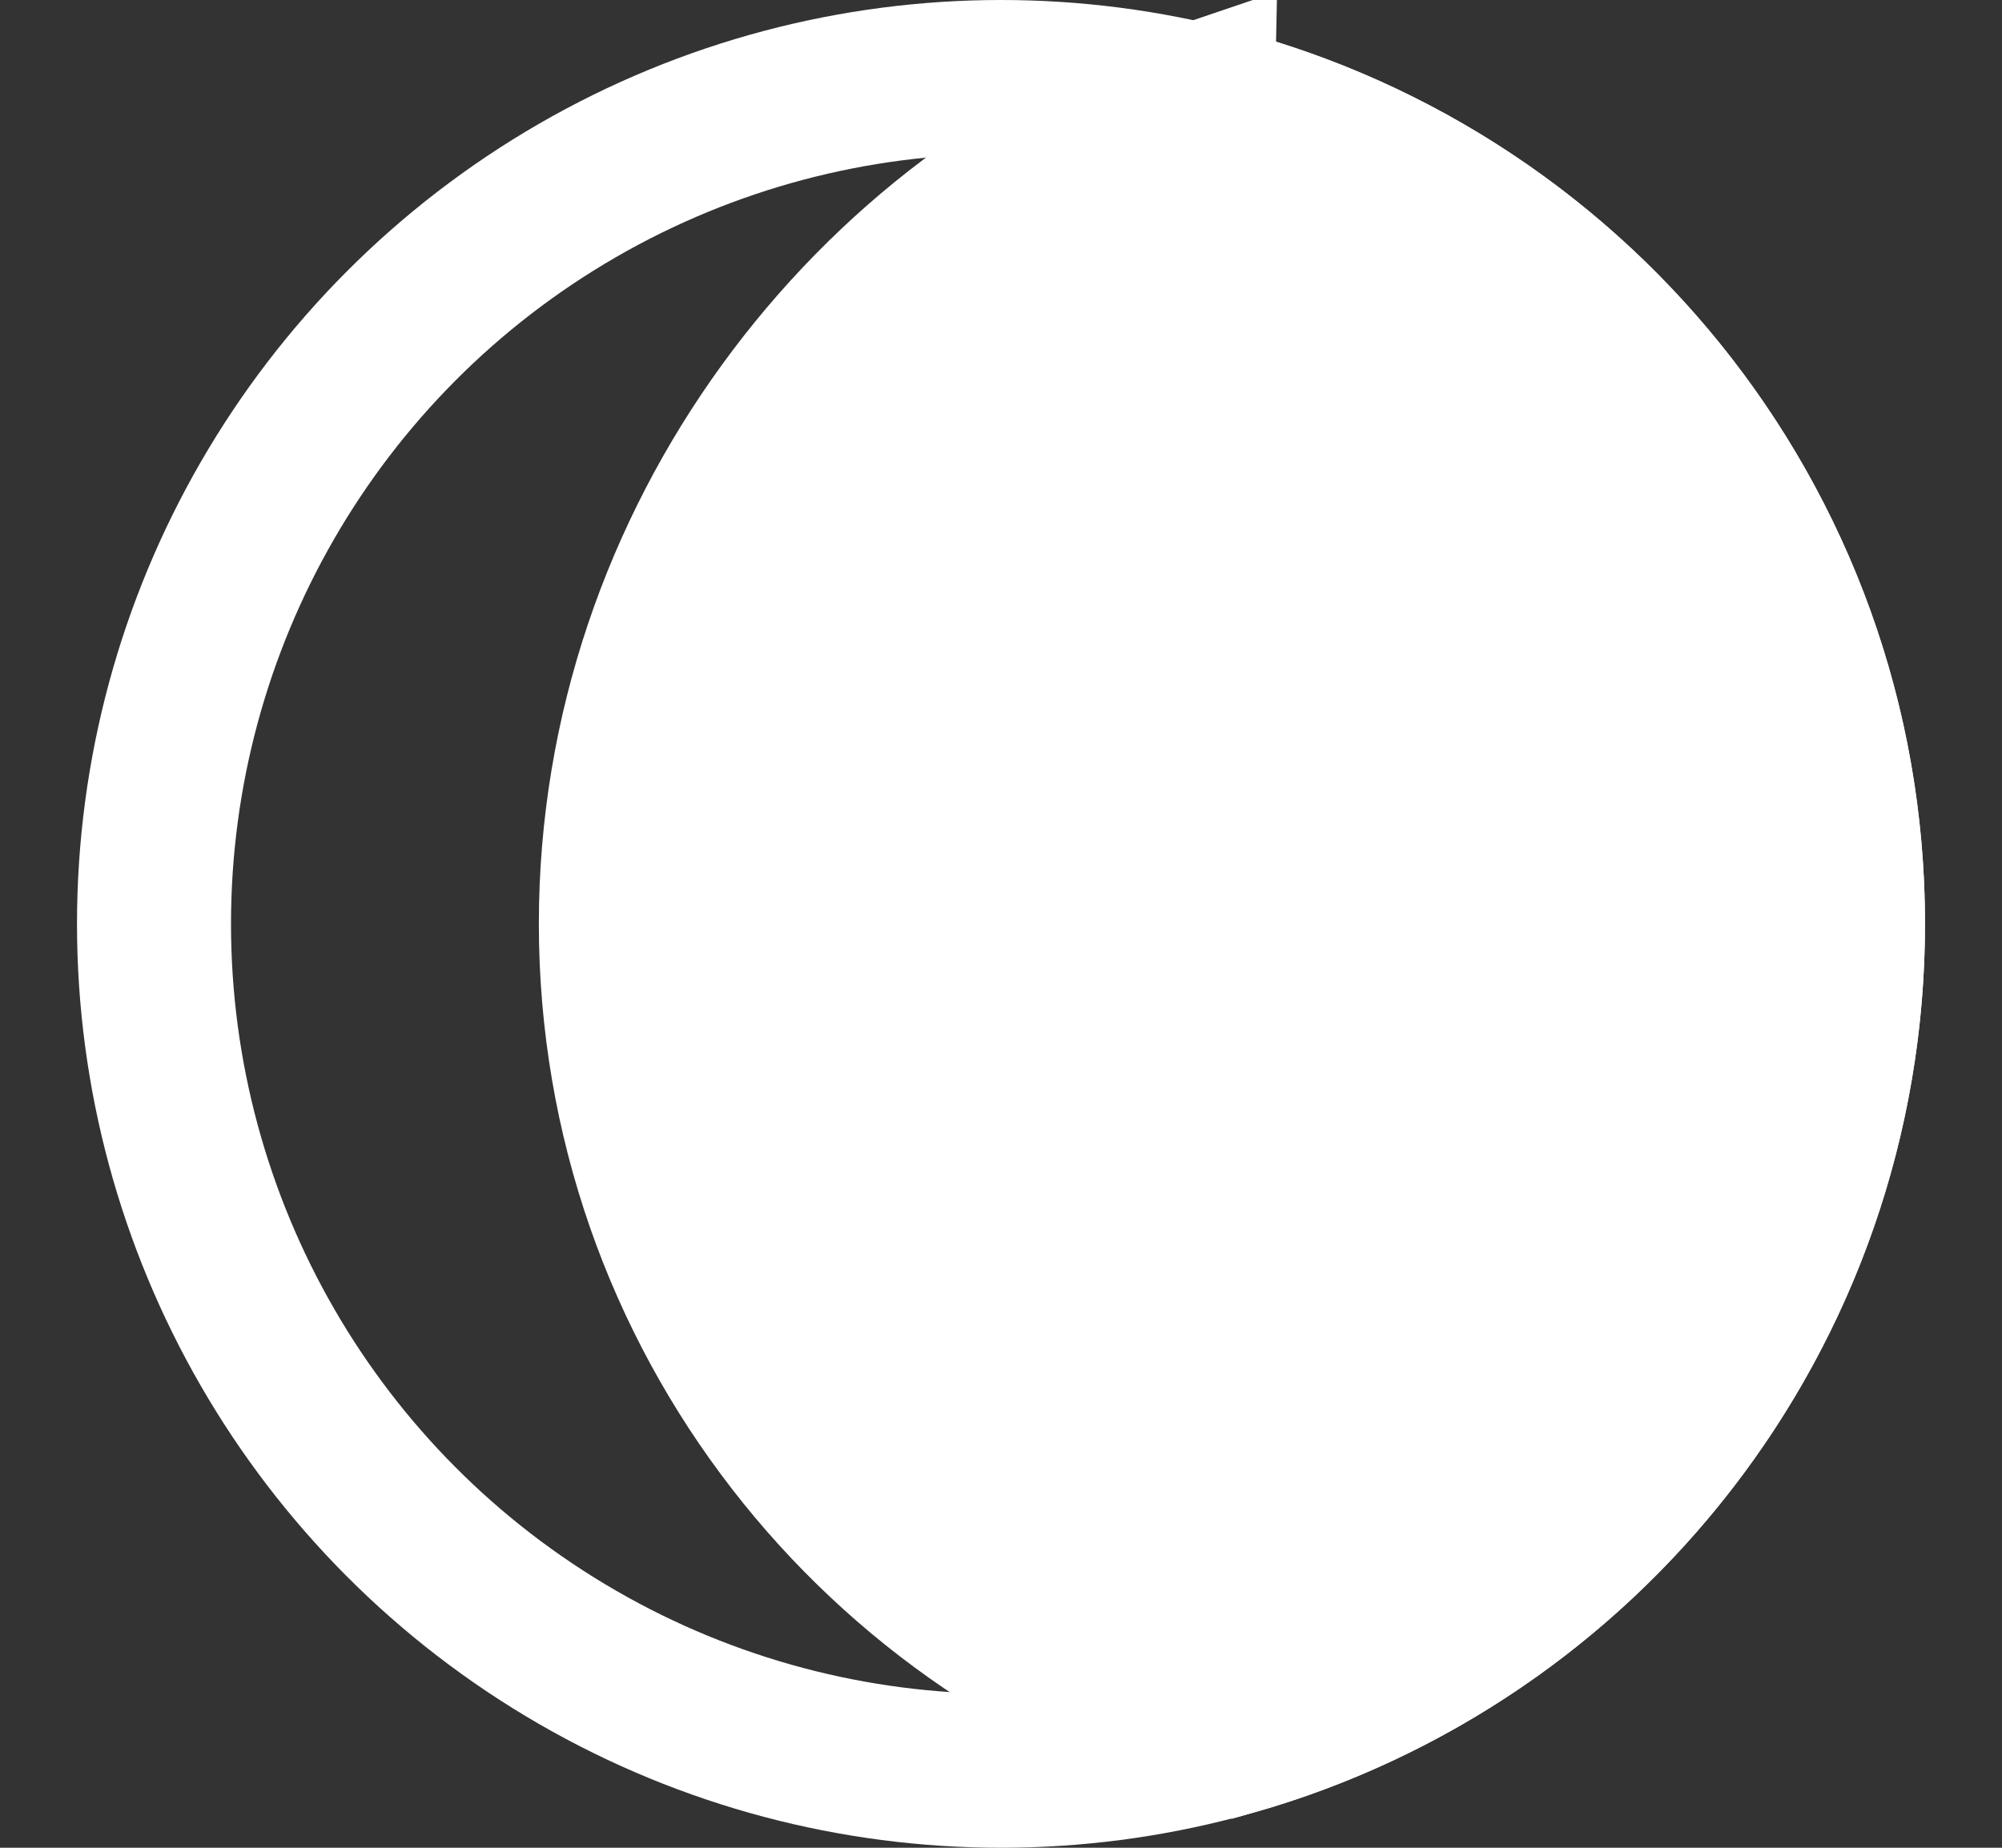 <svg height="12" viewBox="0 0 13 12" width="13" xmlns="http://www.w3.org/2000/svg"><rect x="0" y="0" width="13" height="12" fill="#333333" stroke="none"/><g fill="none" fill-rule="evenodd" stroke="#fff" transform="matrix(-1 0 0 1 12.5 0)"><path d="m4.722.649c-1.201.286-2.249.966-3.001 1.895-.764.944-1.221 2.147-1.221 3.455 0 1.267.429 2.435 1.149 3.365.71.918 1.705 1.604 2.851 1.928 1.147-.324 2.142-1.011 2.852-1.929.72-.93 1.149-2.097 1.149-3.364 0-1.25-.417-2.403-1.092-3.334-.684-.943-1.633-1.661-2.687-2.017z" fill="#fff"/><circle cx="6" cy="6" r="5.5"/></g></svg>